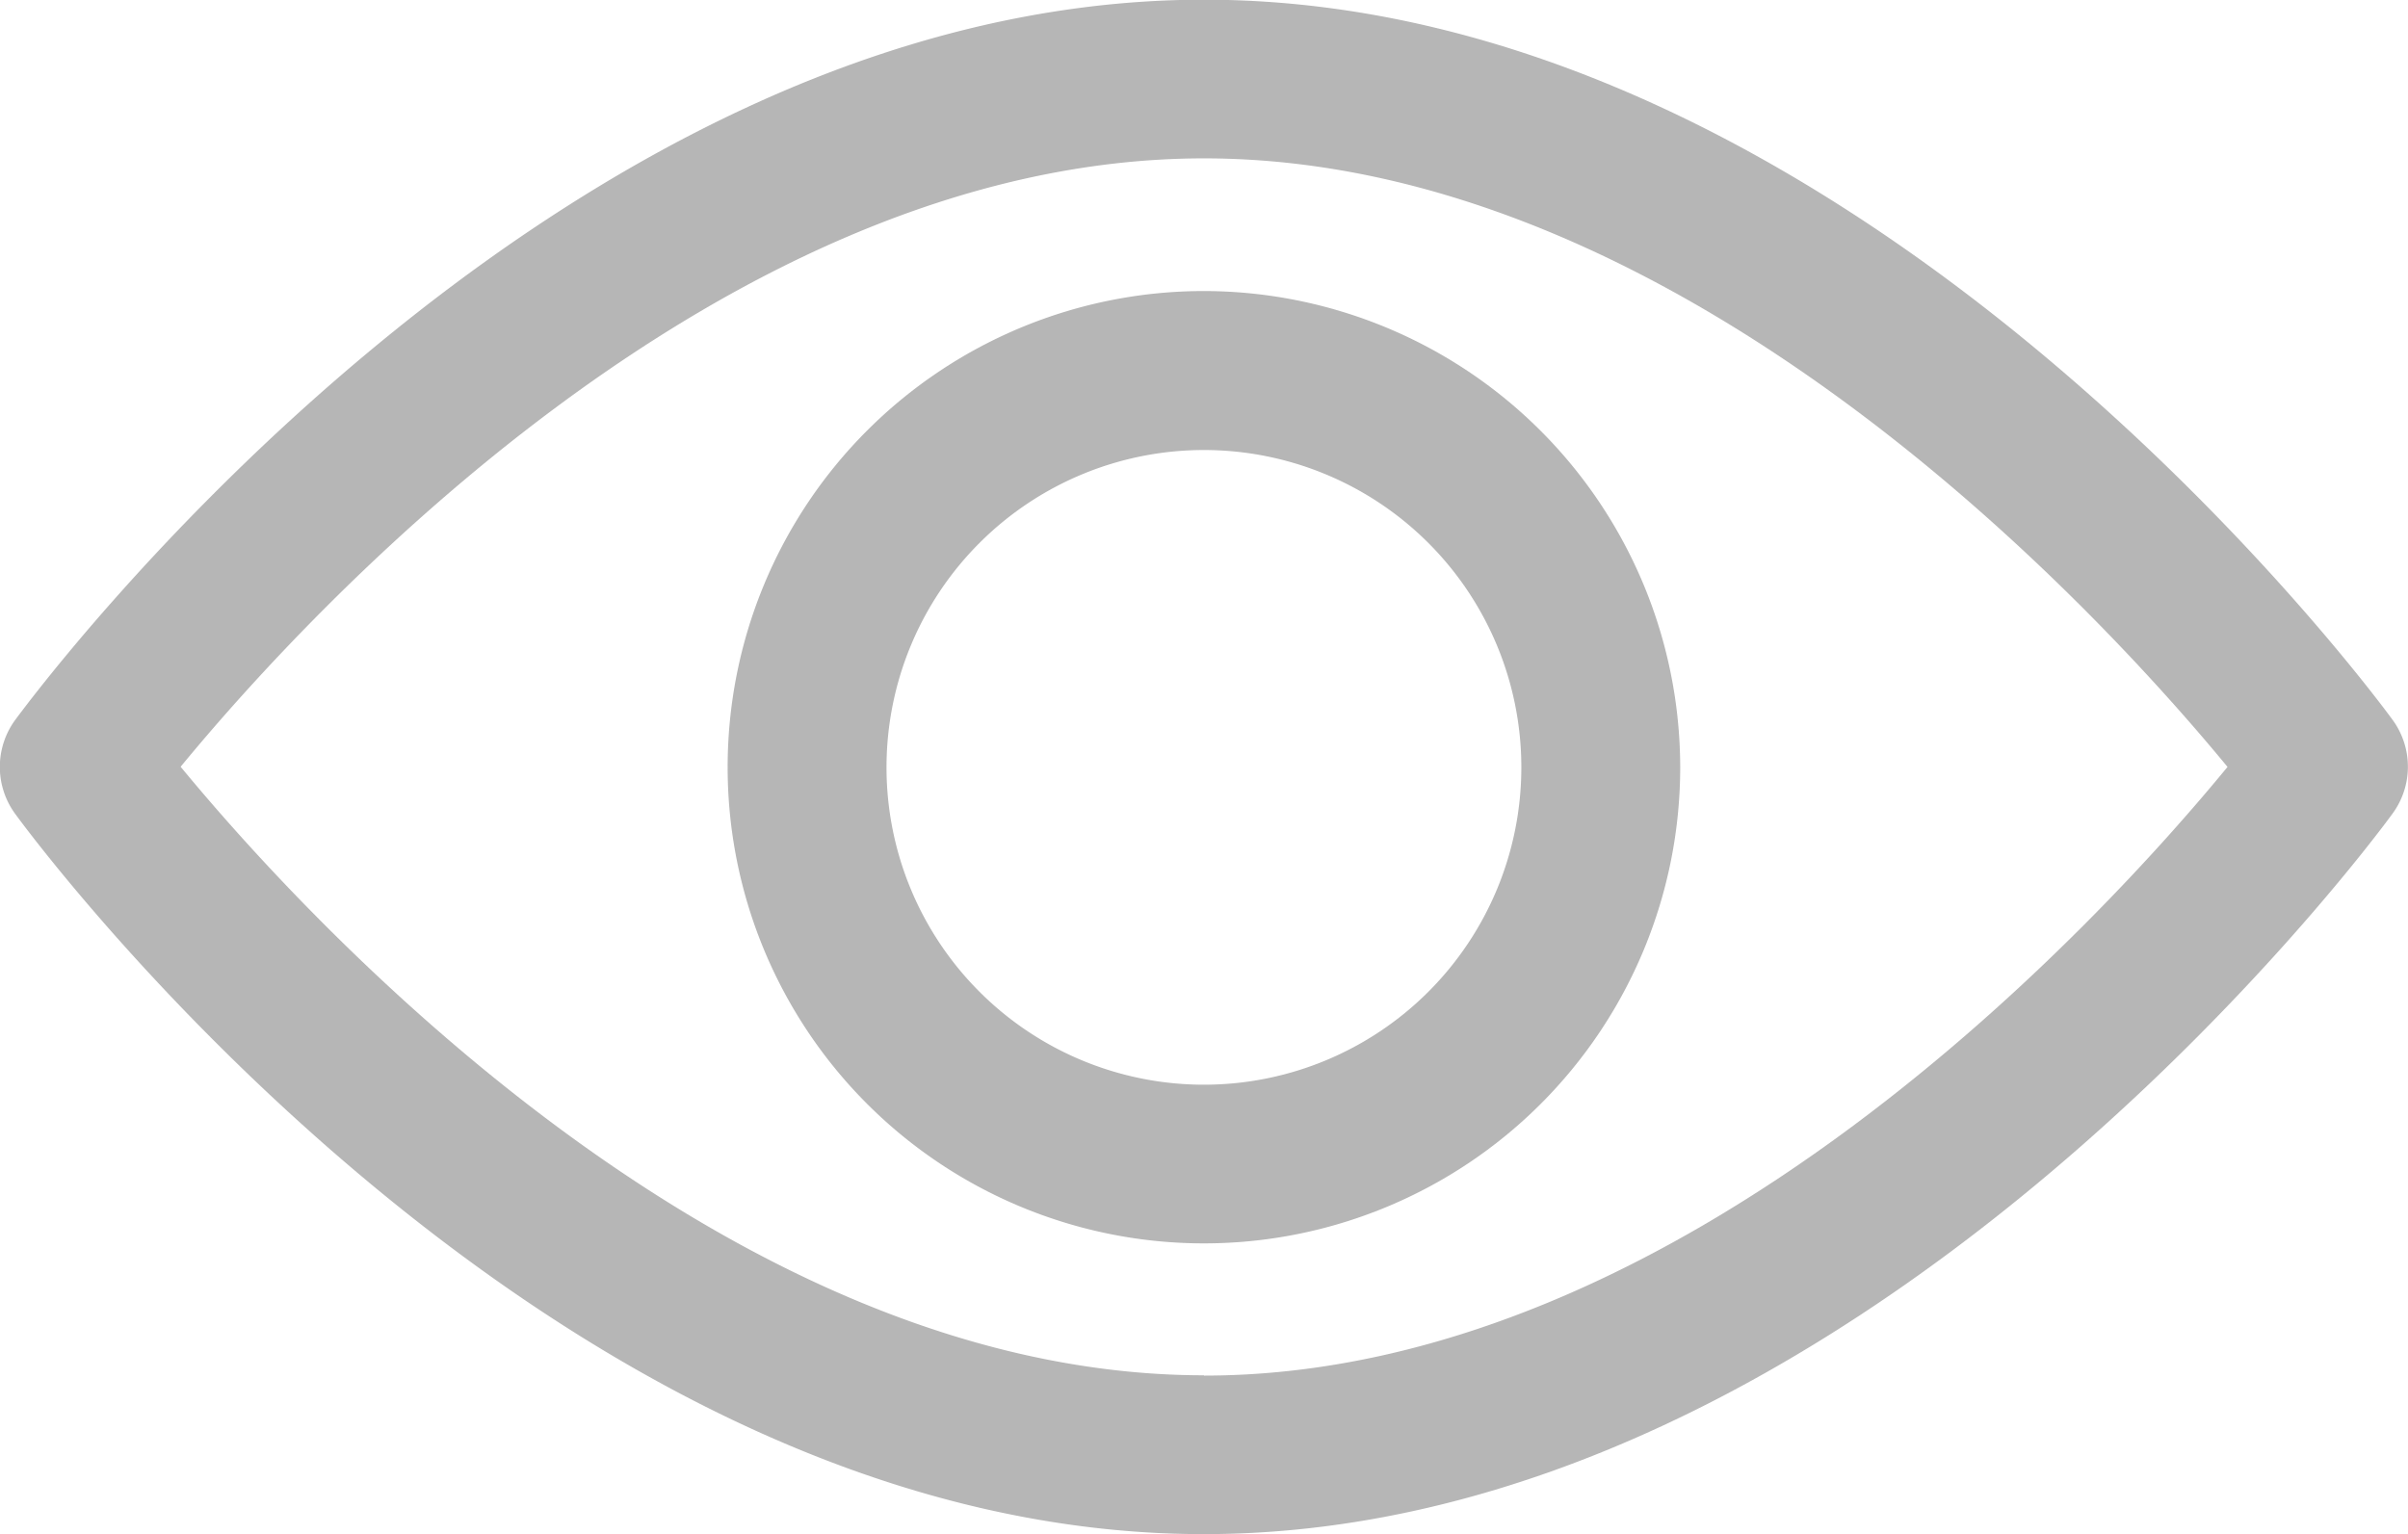 <svg xmlns="http://www.w3.org/2000/svg" width="15.931" height="10.154" viewBox="0 0 15.931 10.154">
  <g id="Group_2946" data-name="Group 2946" transform="translate(0 -92.835)" opacity="0.56">
    <g id="Group_2898" data-name="Group 2898" transform="translate(0 92.835)">
      <g id="Group_2897" data-name="Group 2897" transform="translate(0 0)">
        <path id="Path_3229" data-name="Path 3229" d="M15.83,97.6c-.142-.195-3.533-4.767-7.864-4.767S.243,97.407.1,97.6a.526.526,0,0,0,0,.62c.142.195,3.533,4.767,7.864,4.767s7.722-4.572,7.864-4.767A.525.525,0,0,0,15.83,97.6Zm-7.864,4.336c-3.19,0-5.953-3.035-6.771-4.027.817-.993,3.574-4.026,6.771-4.026s5.953,3.034,6.771,4.027C13.92,98.905,11.162,101.938,7.965,101.938Z" transform="translate(0 -92.835)" fill="#7c7c7c"/>
      </g>
    </g>
    <g id="Group_2900" data-name="Group 2900" transform="translate(4.814 94.761)">
      <g id="Group_2899" data-name="Group 2899" transform="translate(0 0)">
        <path id="Path_3230" data-name="Path 3230" d="M157.873,154.725a3.151,3.151,0,1,0,3.151,3.151A3.155,3.155,0,0,0,157.873,154.725Zm0,5.252a2.1,2.1,0,1,1,2.1-2.1A2.1,2.1,0,0,1,157.873,159.977Z" transform="translate(-154.722 -154.725)" fill="#7c7c7c"/>
      </g>
    </g>
  </g>
</svg>
